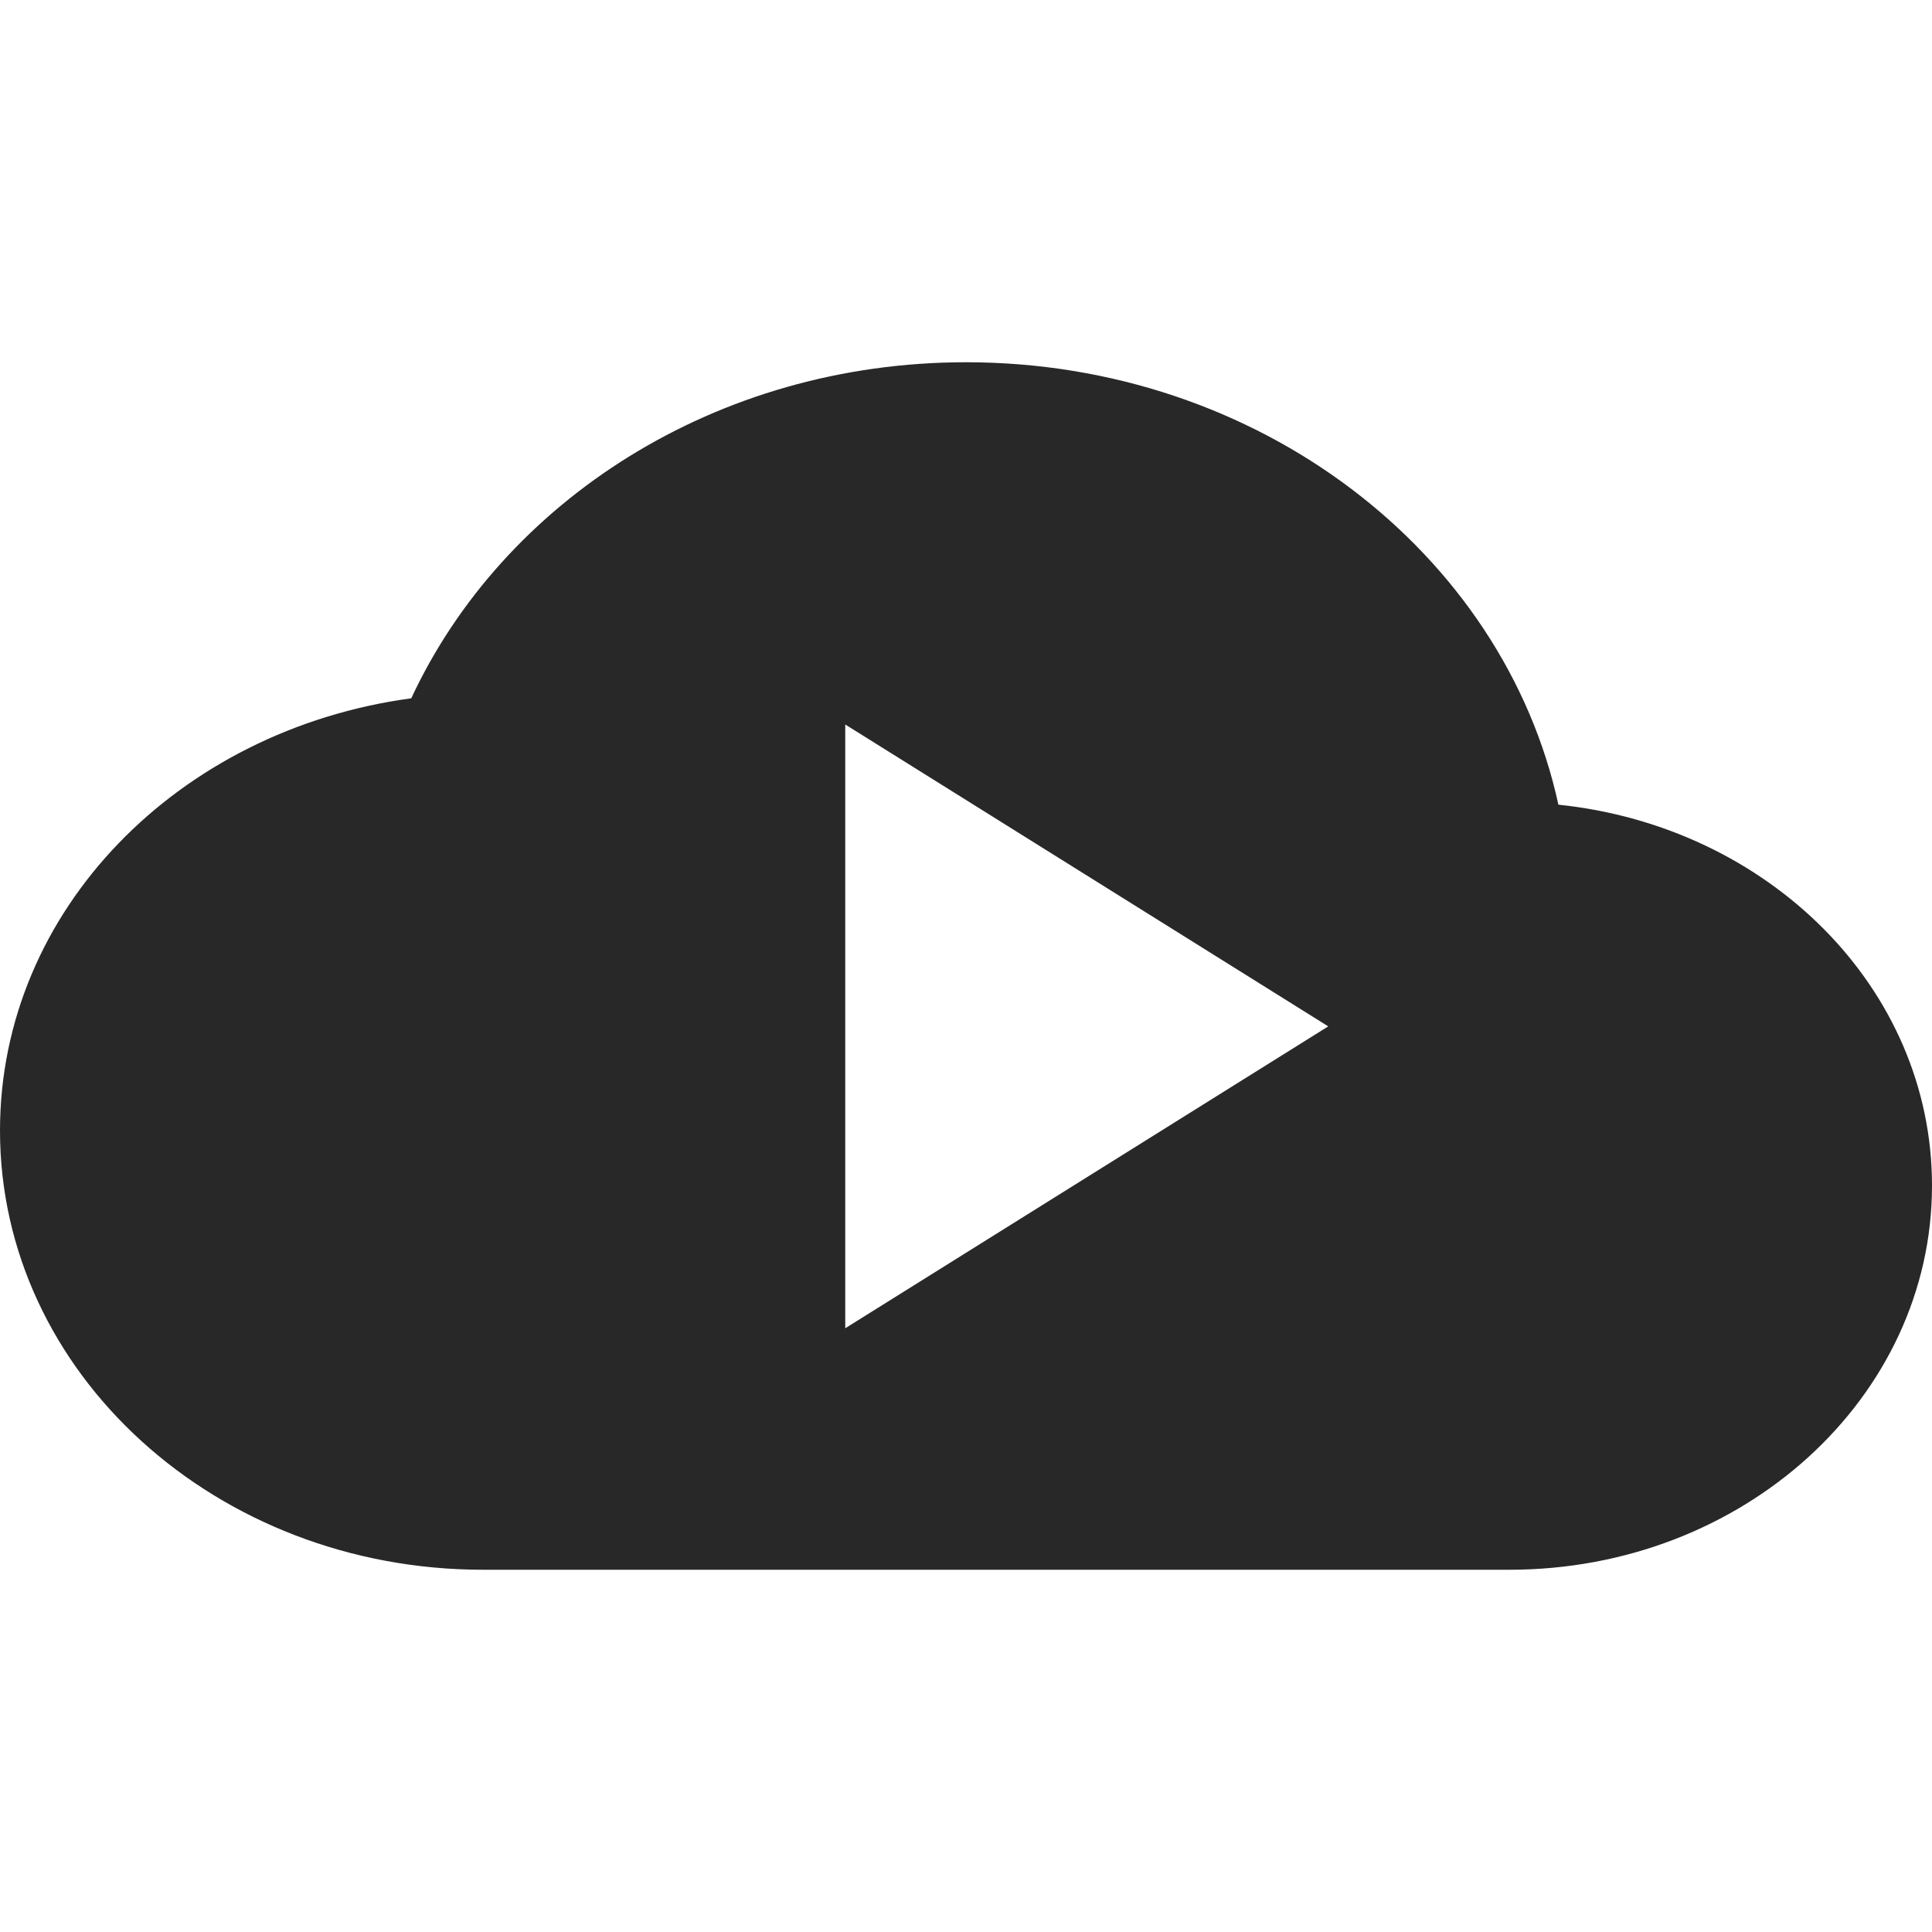 <svg width="16" height="16" version="1.1" xmlns="http://www.w3.org/2000/svg">
  <defs>
    <style type="text/css" id="current-color-scheme">.ColorScheme-Text { color:#282828; } .ColorScheme-Highlight { color:#458588; }</style>
  </defs>
  <path class="ColorScheme-Text" fill="currentColor" d="M 8,3 C 5.929,3 4.165,4.152 3.406,5.783 1.478,6.043 0,7.538 0,9.363 0,11.371 1.791,13 4,13 h 8.5 C 14.433,13 16,11.576 16,9.818 16,8.185 14.649,6.845 12.906,6.664 12.452,4.579 10.427,3 8,3 Z M 7,6 11,8.5 7,11 Z"/>
</svg>
